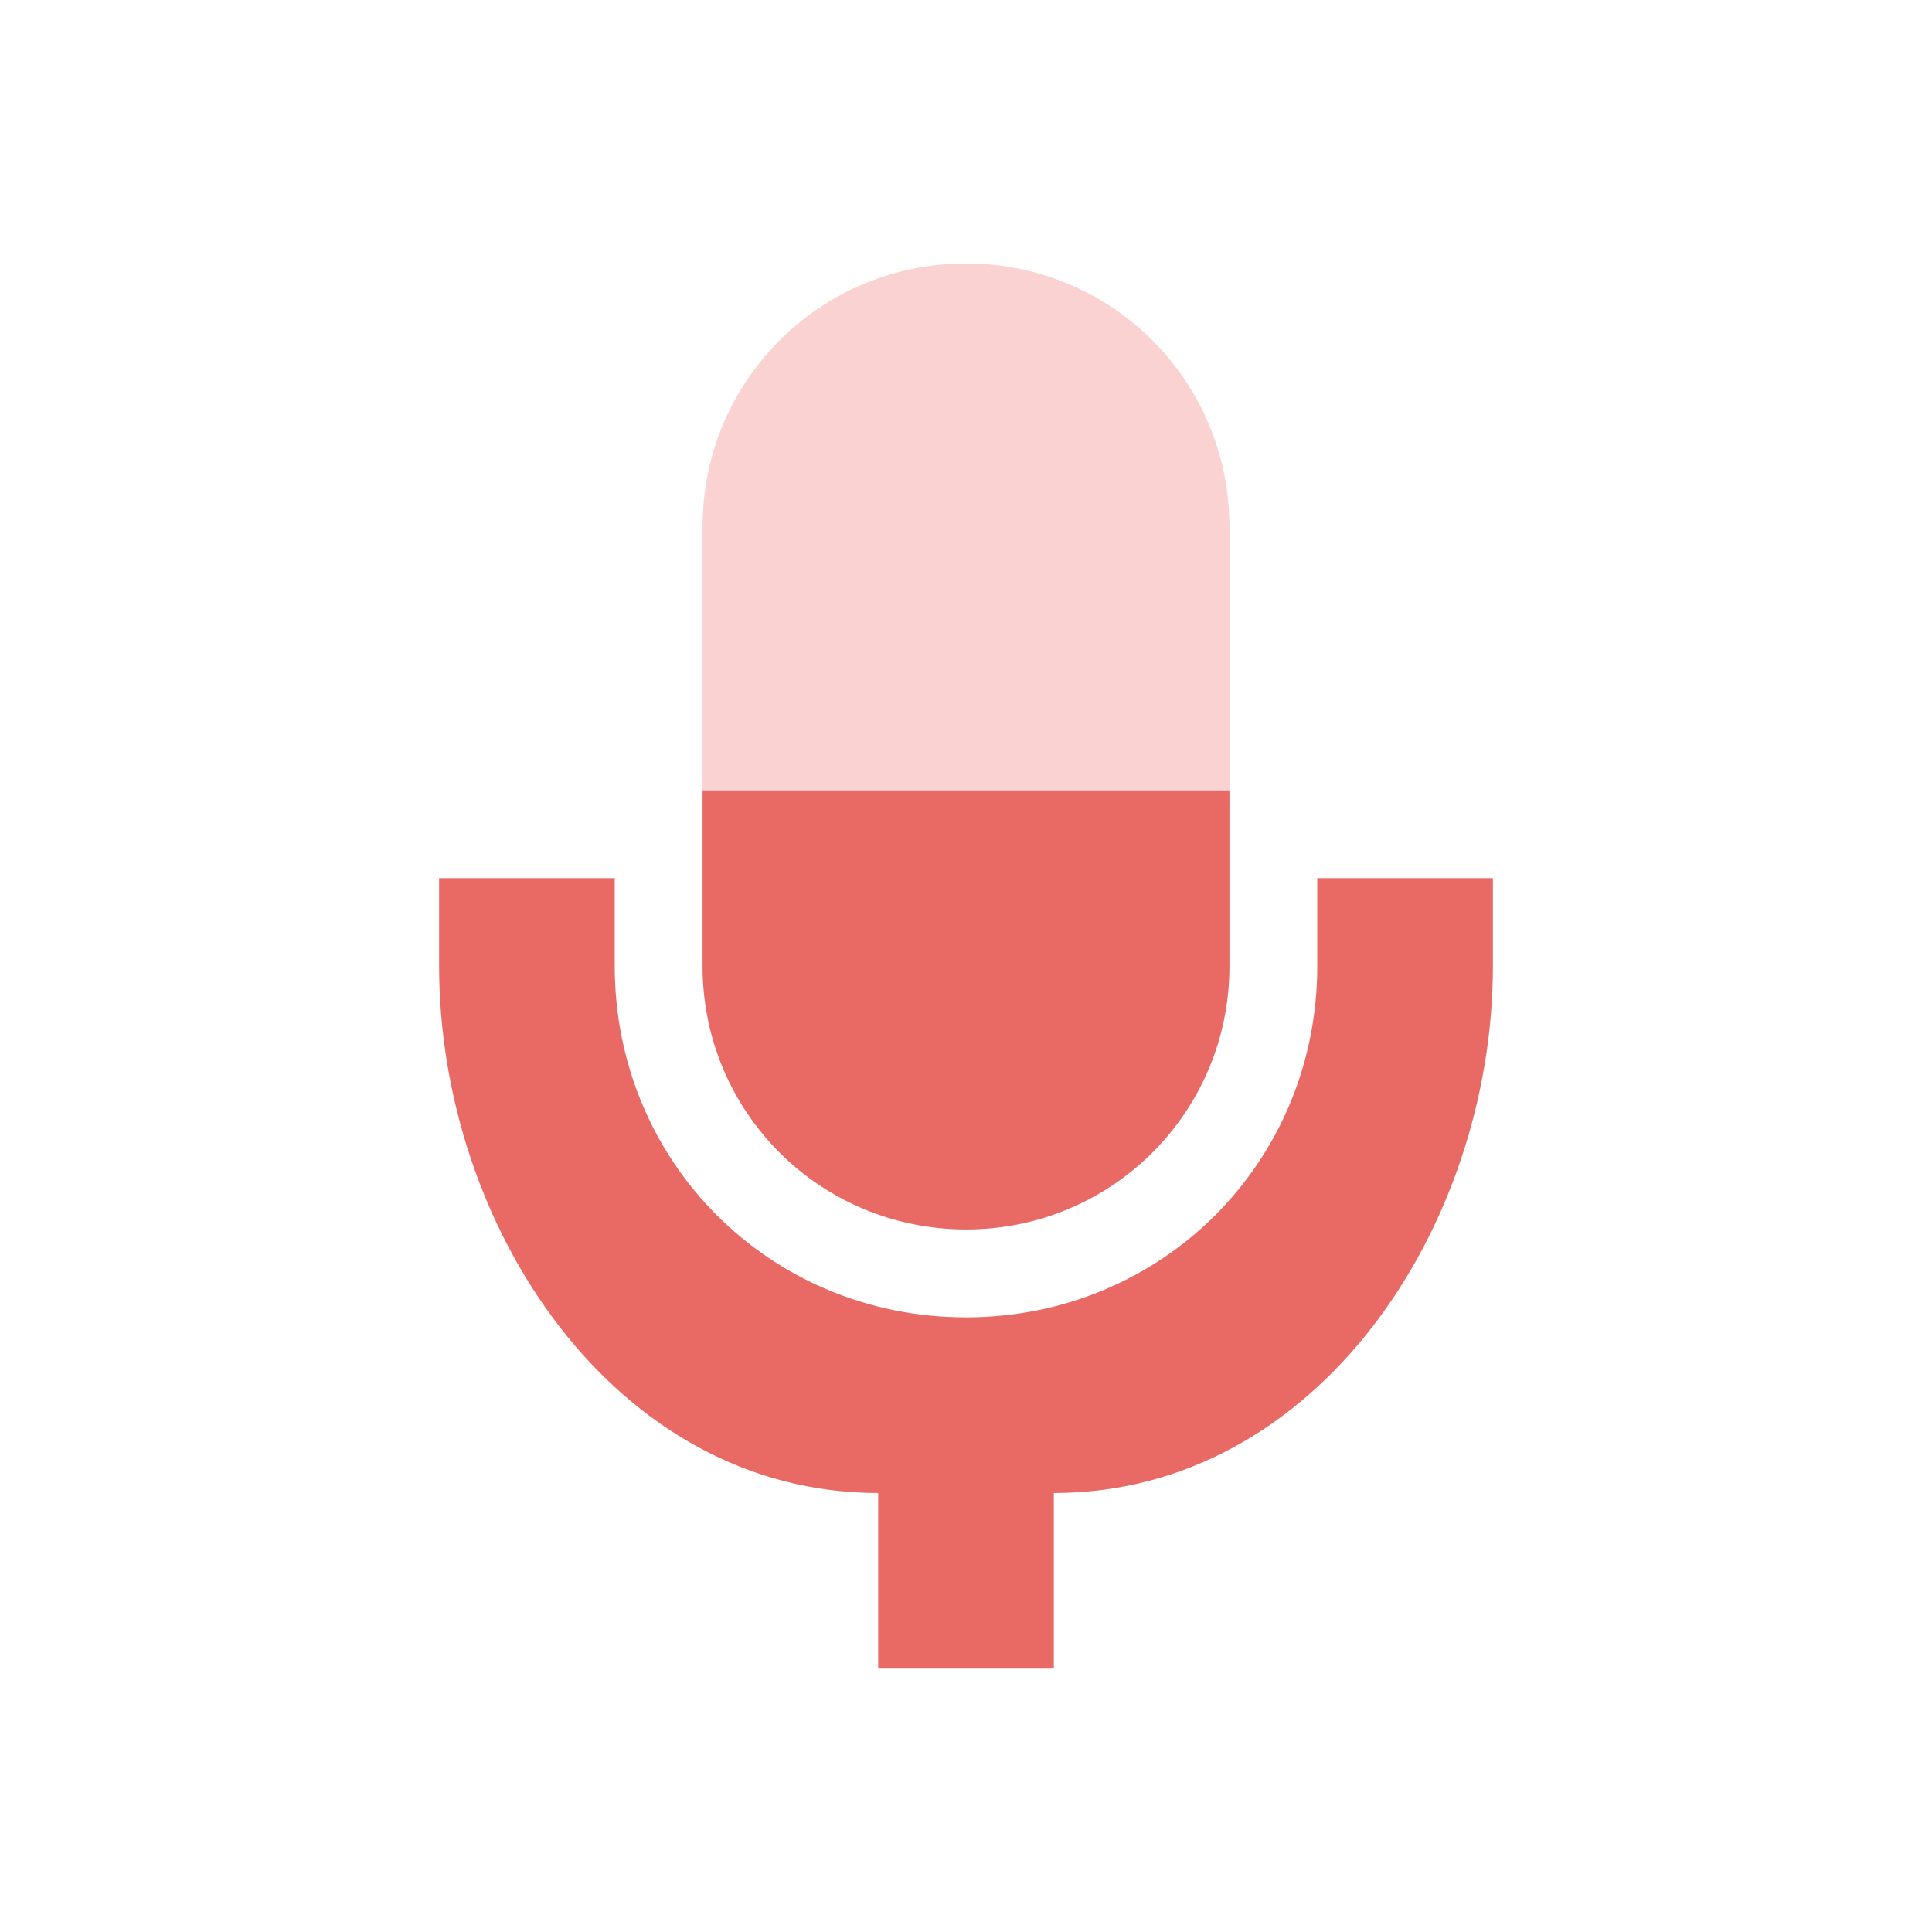 <svg xmlns="http://www.w3.org/2000/svg" width="22" height="22" version="1.1">
 <defs>
  <style id="current-color-scheme" type="text/css">
   .ColorScheme-Text { color:#E96A65; } .ColorScheme-Highlight { color:#4285f4; }
  </style>
 </defs>
 <g transform="translate(3,3)">
  <path style="fill:currentColor" class="ColorScheme-Text" d="m5 6v2.002c0 1.662 1.338 2.998 3 2.998s3-1.336 3-2.998v-2.002z"/>
  <path style="fill:currentColor" class="ColorScheme-Text" d="m2 7v0.999c0 2.966 2 6.002 5 6.002v2h2v-2c3 0 5-3.035 5-6.002v-0.999h-2v0.999c0 2.235-1.767 4.002-4 4.002-2.233 0-4-1.767-4-4.002v-0.999h-2z"/>
  <path opacity=".3" style="fill:currentColor" class="ColorScheme-Text" d="m8 0c-1.662 0-3 1.338-3 3v3h6v-3c0-1.662-1.338-3-3-3z"/>
 </g>
</svg>
